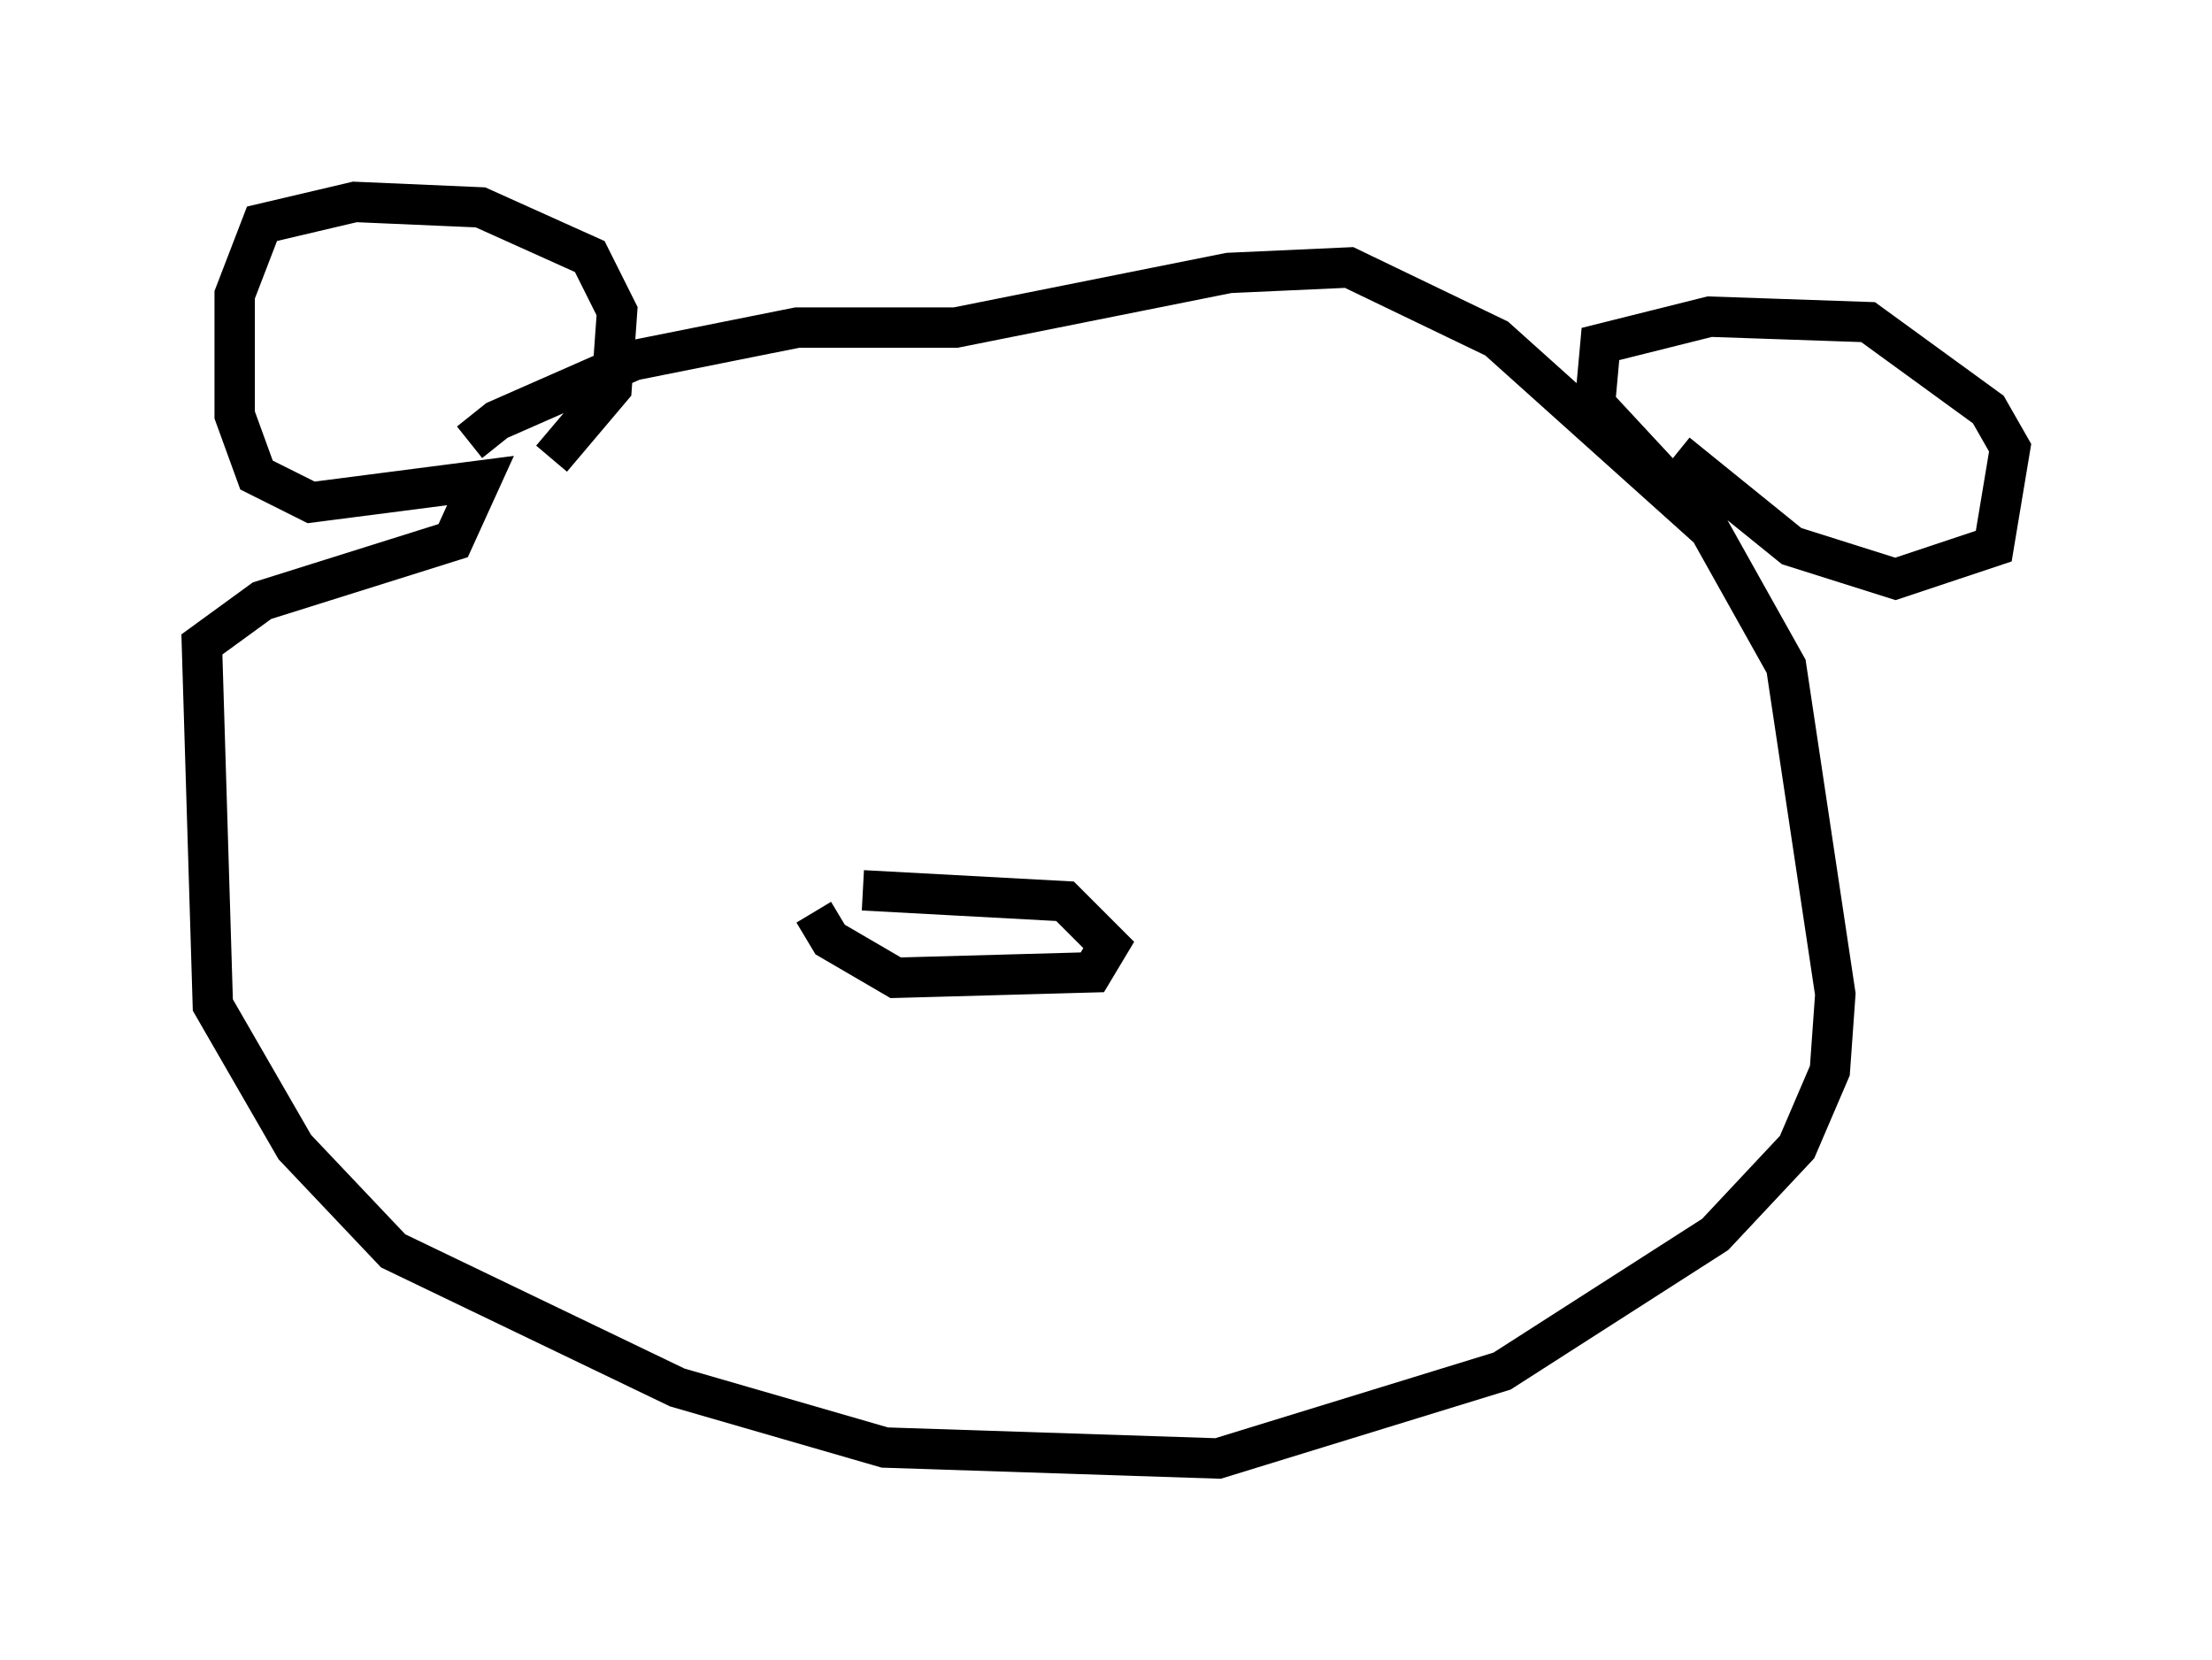 <?xml version="1.0" encoding="utf-8" ?>
<svg baseProfile="full" height="41.123" version="1.1" width="54.79" xmlns="http://www.w3.org/2000/svg" xmlns:ev="http://www.w3.org/2001/xml-events" xmlns:xlink="http://www.w3.org/1999/xlink"><defs /><rect fill="white" height="41.123" width="54.79" x="0" y="0" /><path d="M11.631, 11.631 m0.0, -0.677 l0.677, -0.541 3.383, -1.488 l4.059, -0.812 3.924, 0.0 l6.766, -1.353 2.977, -0.135 l3.654, 1.759 5.277, 4.736 l1.894, 3.383 1.218, 8.119 l-0.135, 1.894 -0.812, 1.894 l-2.03, 2.165 -5.277, 3.383 l-7.036, 2.165 -8.254, -0.271 l-5.142, -1.488 -7.036, -3.383 l-2.436, -2.571 -2.03, -3.518 l-0.271, -8.931 1.488, -1.083 l4.736, -1.488 0.677, -1.488 l-4.195, 0.541 -1.353, -0.677 l-0.541, -1.488 0.0, -2.977 l0.677, -1.759 2.3, -0.541 l3.112, 0.135 2.706, 1.218 l0.677, 1.353 -0.135, 1.894 l-1.488, 1.759 m28.687, 1.083 l-1.083, -0.541 -1.759, -1.894 l0.135, -1.488 2.706, -0.677 l3.924, 0.135 2.977, 2.165 l0.541, 0.947 -0.406, 2.436 l-2.436, 0.812 -2.571, -0.812 l-2.842, -2.3 m-20.162, 10.825 l5.007, 0.271 1.083, 1.083 l-0.406, 0.677 -4.871, 0.135 l-1.624, -0.947 -0.406, -0.677 " fill="none" stroke="black" stroke-width="1" /></svg>